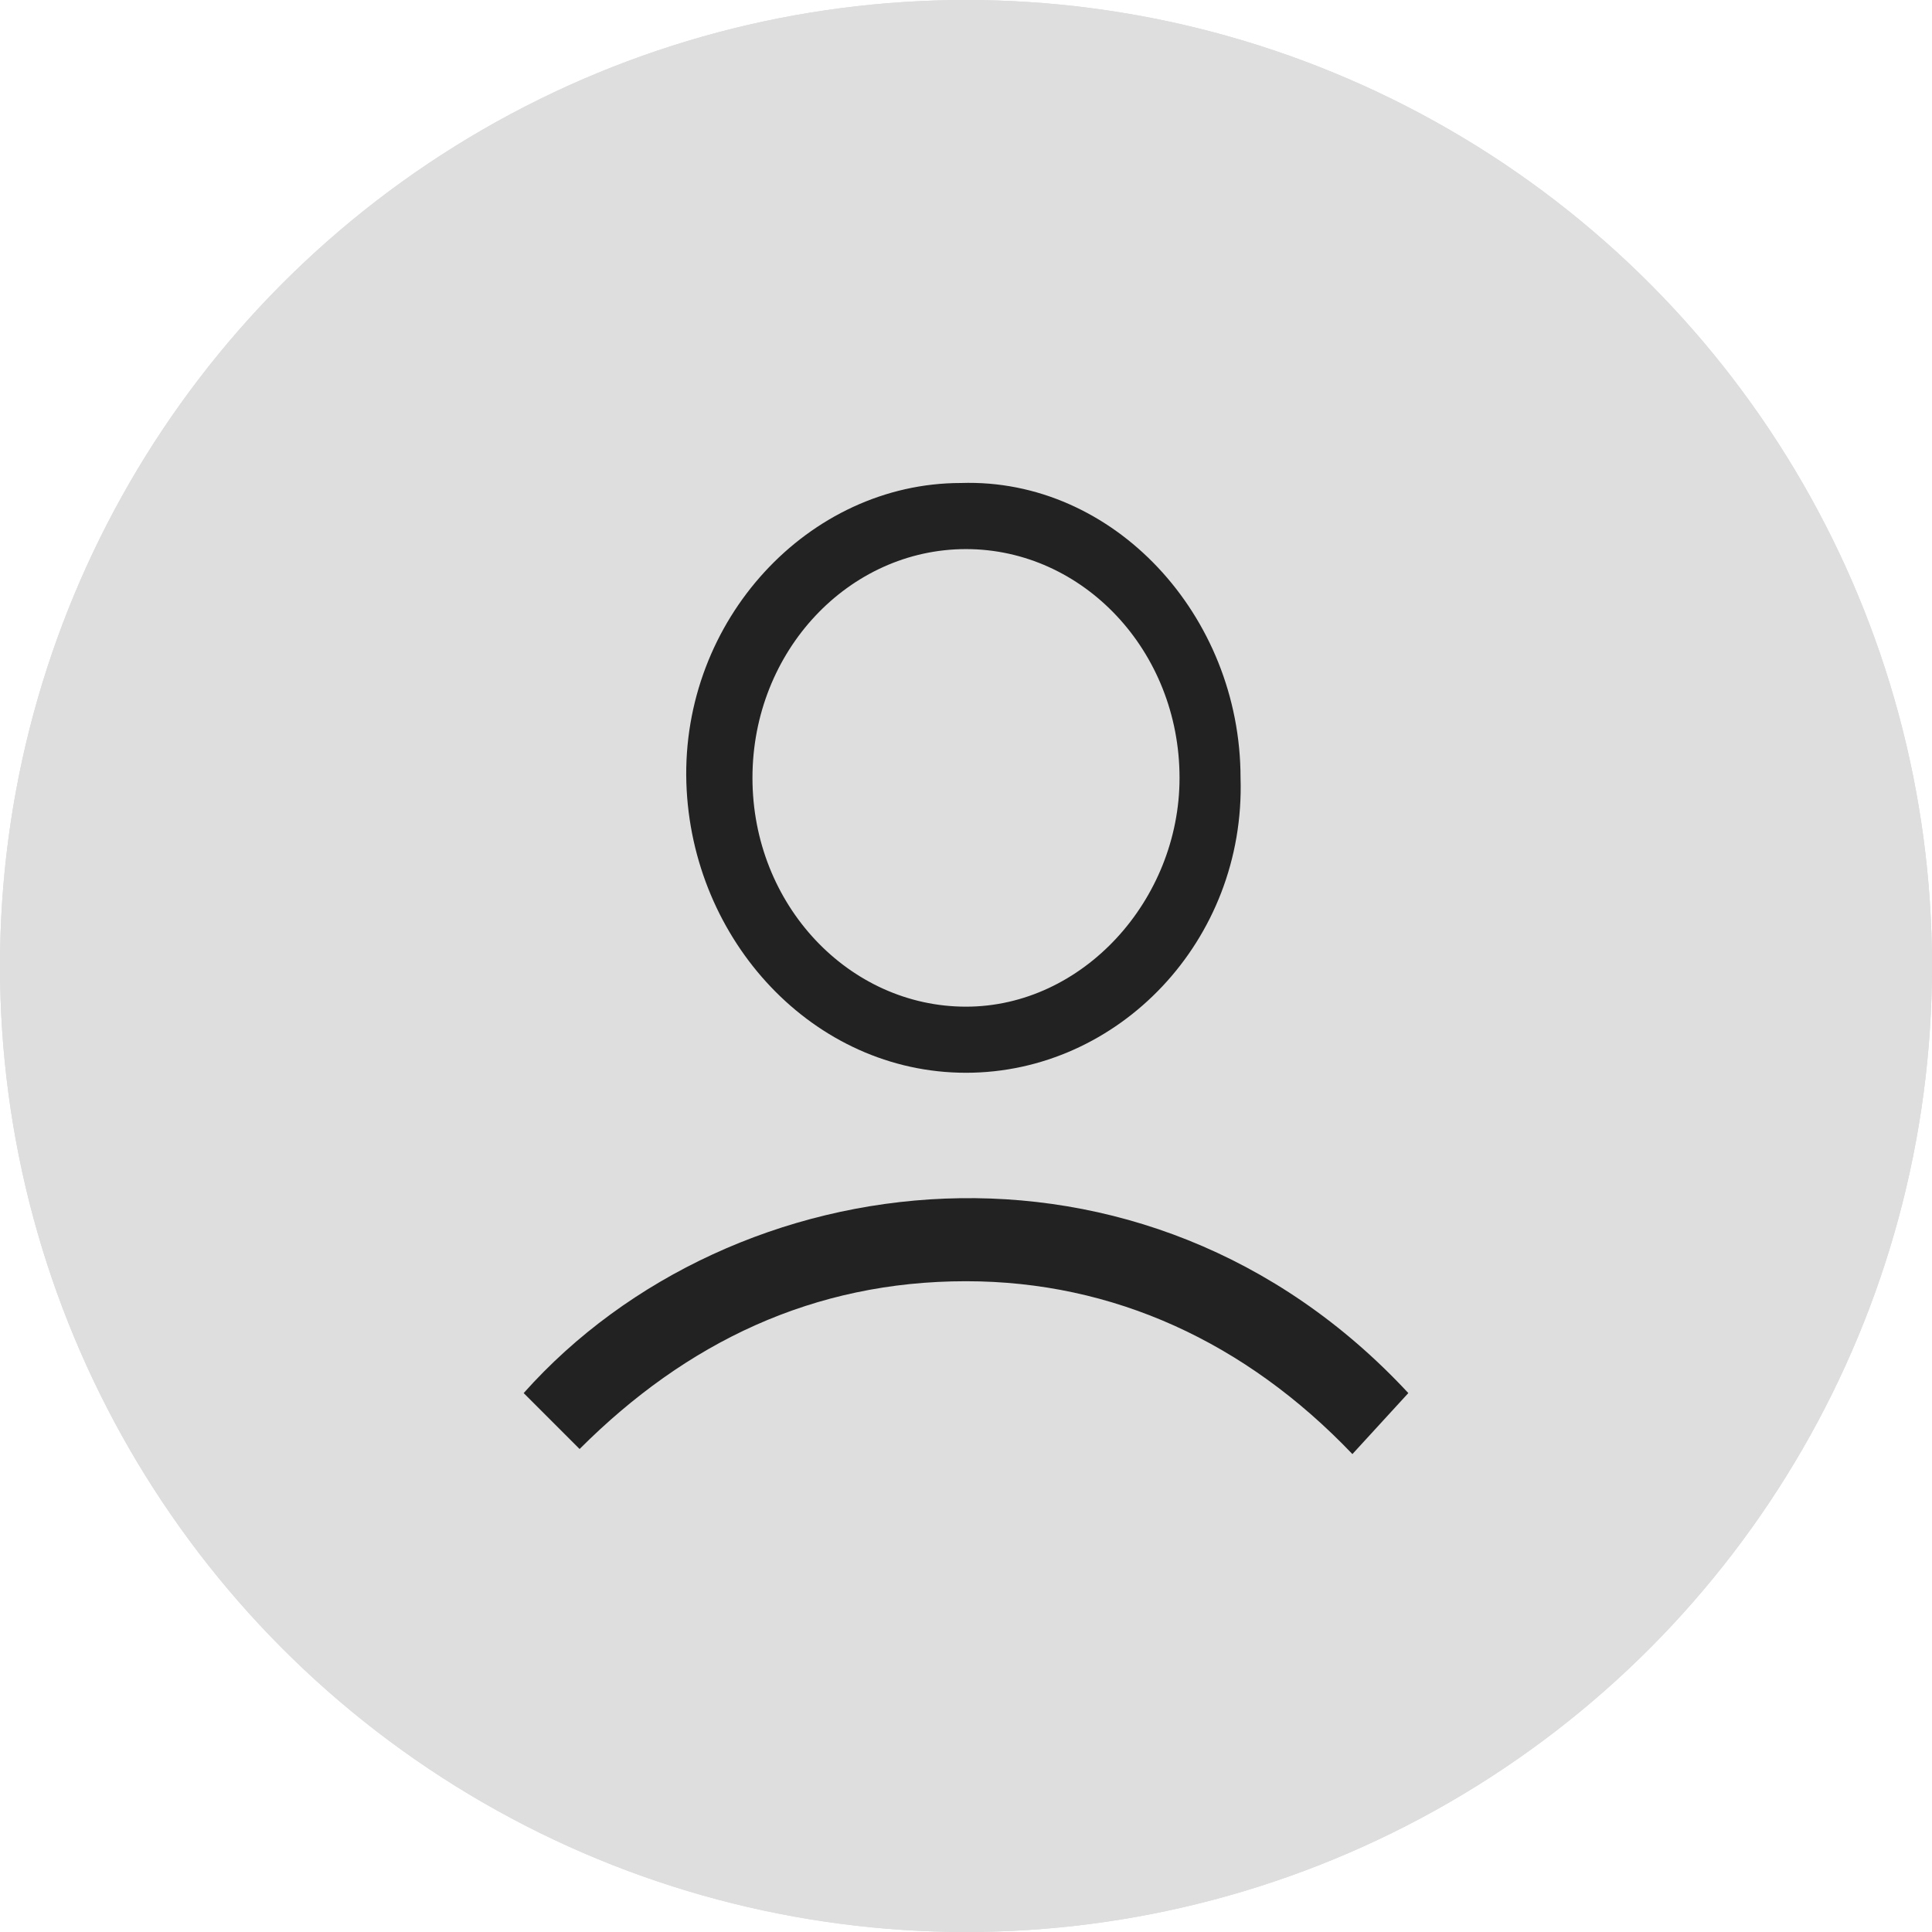 <?xml version="1.0" encoding="utf-8"?>
<!-- Generator: Adobe Illustrator 24.0.3, SVG Export Plug-In . SVG Version: 6.00 Build 0)  -->
<svg version="1.1" id="Calque_1" xmlns="http://www.w3.org/2000/svg" xmlns:xlink="http://www.w3.org/1999/xlink" x="0px" y="0px"
	 viewBox="0 0 38 38" style="enable-background:new 0 0 38 38;" xml:space="preserve">
<style type="text/css">
	.st0{opacity:0.15;}
	.st1{filter:url(#filter-2);}
	.st2{fill:#222222;}
	.st3{fill-rule:evenodd;clip-rule:evenodd;fill:#222222;}
</style>
<filter  filterUnits="userSpaceOnUse" height="200%" id="filter-2" width="200%" x="-50%" y="-50%">
	<feOffset  dx="0" dy="0" in="SourceAlpha" result="shadow-1-feOffset-shadow"></feOffset>
	<feGaussianBlur  in="shadow-1-feOffset-shadow" result="shadow-1-feGaussianBlur-shadow" stdDeviation="2"></feGaussianBlur>
	
		<feColorMatrix  in="shadow-1-feGaussianBlur-shadow" result="shadow-1-feColorMatrix-shadow" type="matrix" values="0 0 0 0 0  0 0 0 0 0  0 0 0 0 0  0 0 0 0.2 0">
		</feColorMatrix>
</filter>
<g>
	<g class="st0">
		<g class="st1">
			<ellipse id="ellipse-1_2_" cx="19" cy="19" rx="19" ry="19"/>
		</g>
		<g>
			<ellipse id="ellipse-1_1_" class="st2" cx="19" cy="19" rx="19" ry="19"/>
		</g>
	</g>
	<g>
		<g>
			<path class="st3" d="M19,21.1c3,0,5.5-2.6,5.4-5.8c0-3.2-2.5-5.9-5.5-5.8c-3,0-5.5,2.7-5.4,5.9C13.6,18.5,16,21.1,19,21.1z
				 M19,10.8c2.3,0,4.2,2,4.2,4.5c0,2.4-1.9,4.5-4.2,4.5c-2.3,0-4.2-2-4.2-4.5C14.8,12.8,16.7,10.8,19,10.8z"/>
		</g>
		<g>
			<path class="st3" d="M27.7,27.4l-1.1,1.2c-2.1-2.2-4.7-3.4-7.6-3.4c-3,0-5.5,1.2-7.6,3.3c-0.4-0.4-0.7-0.7-1.1-1.1
				C14.4,22.8,22.5,21.8,27.7,27.4L27.7,27.4z"/>
		</g>
	</g>
</g>
</svg>
